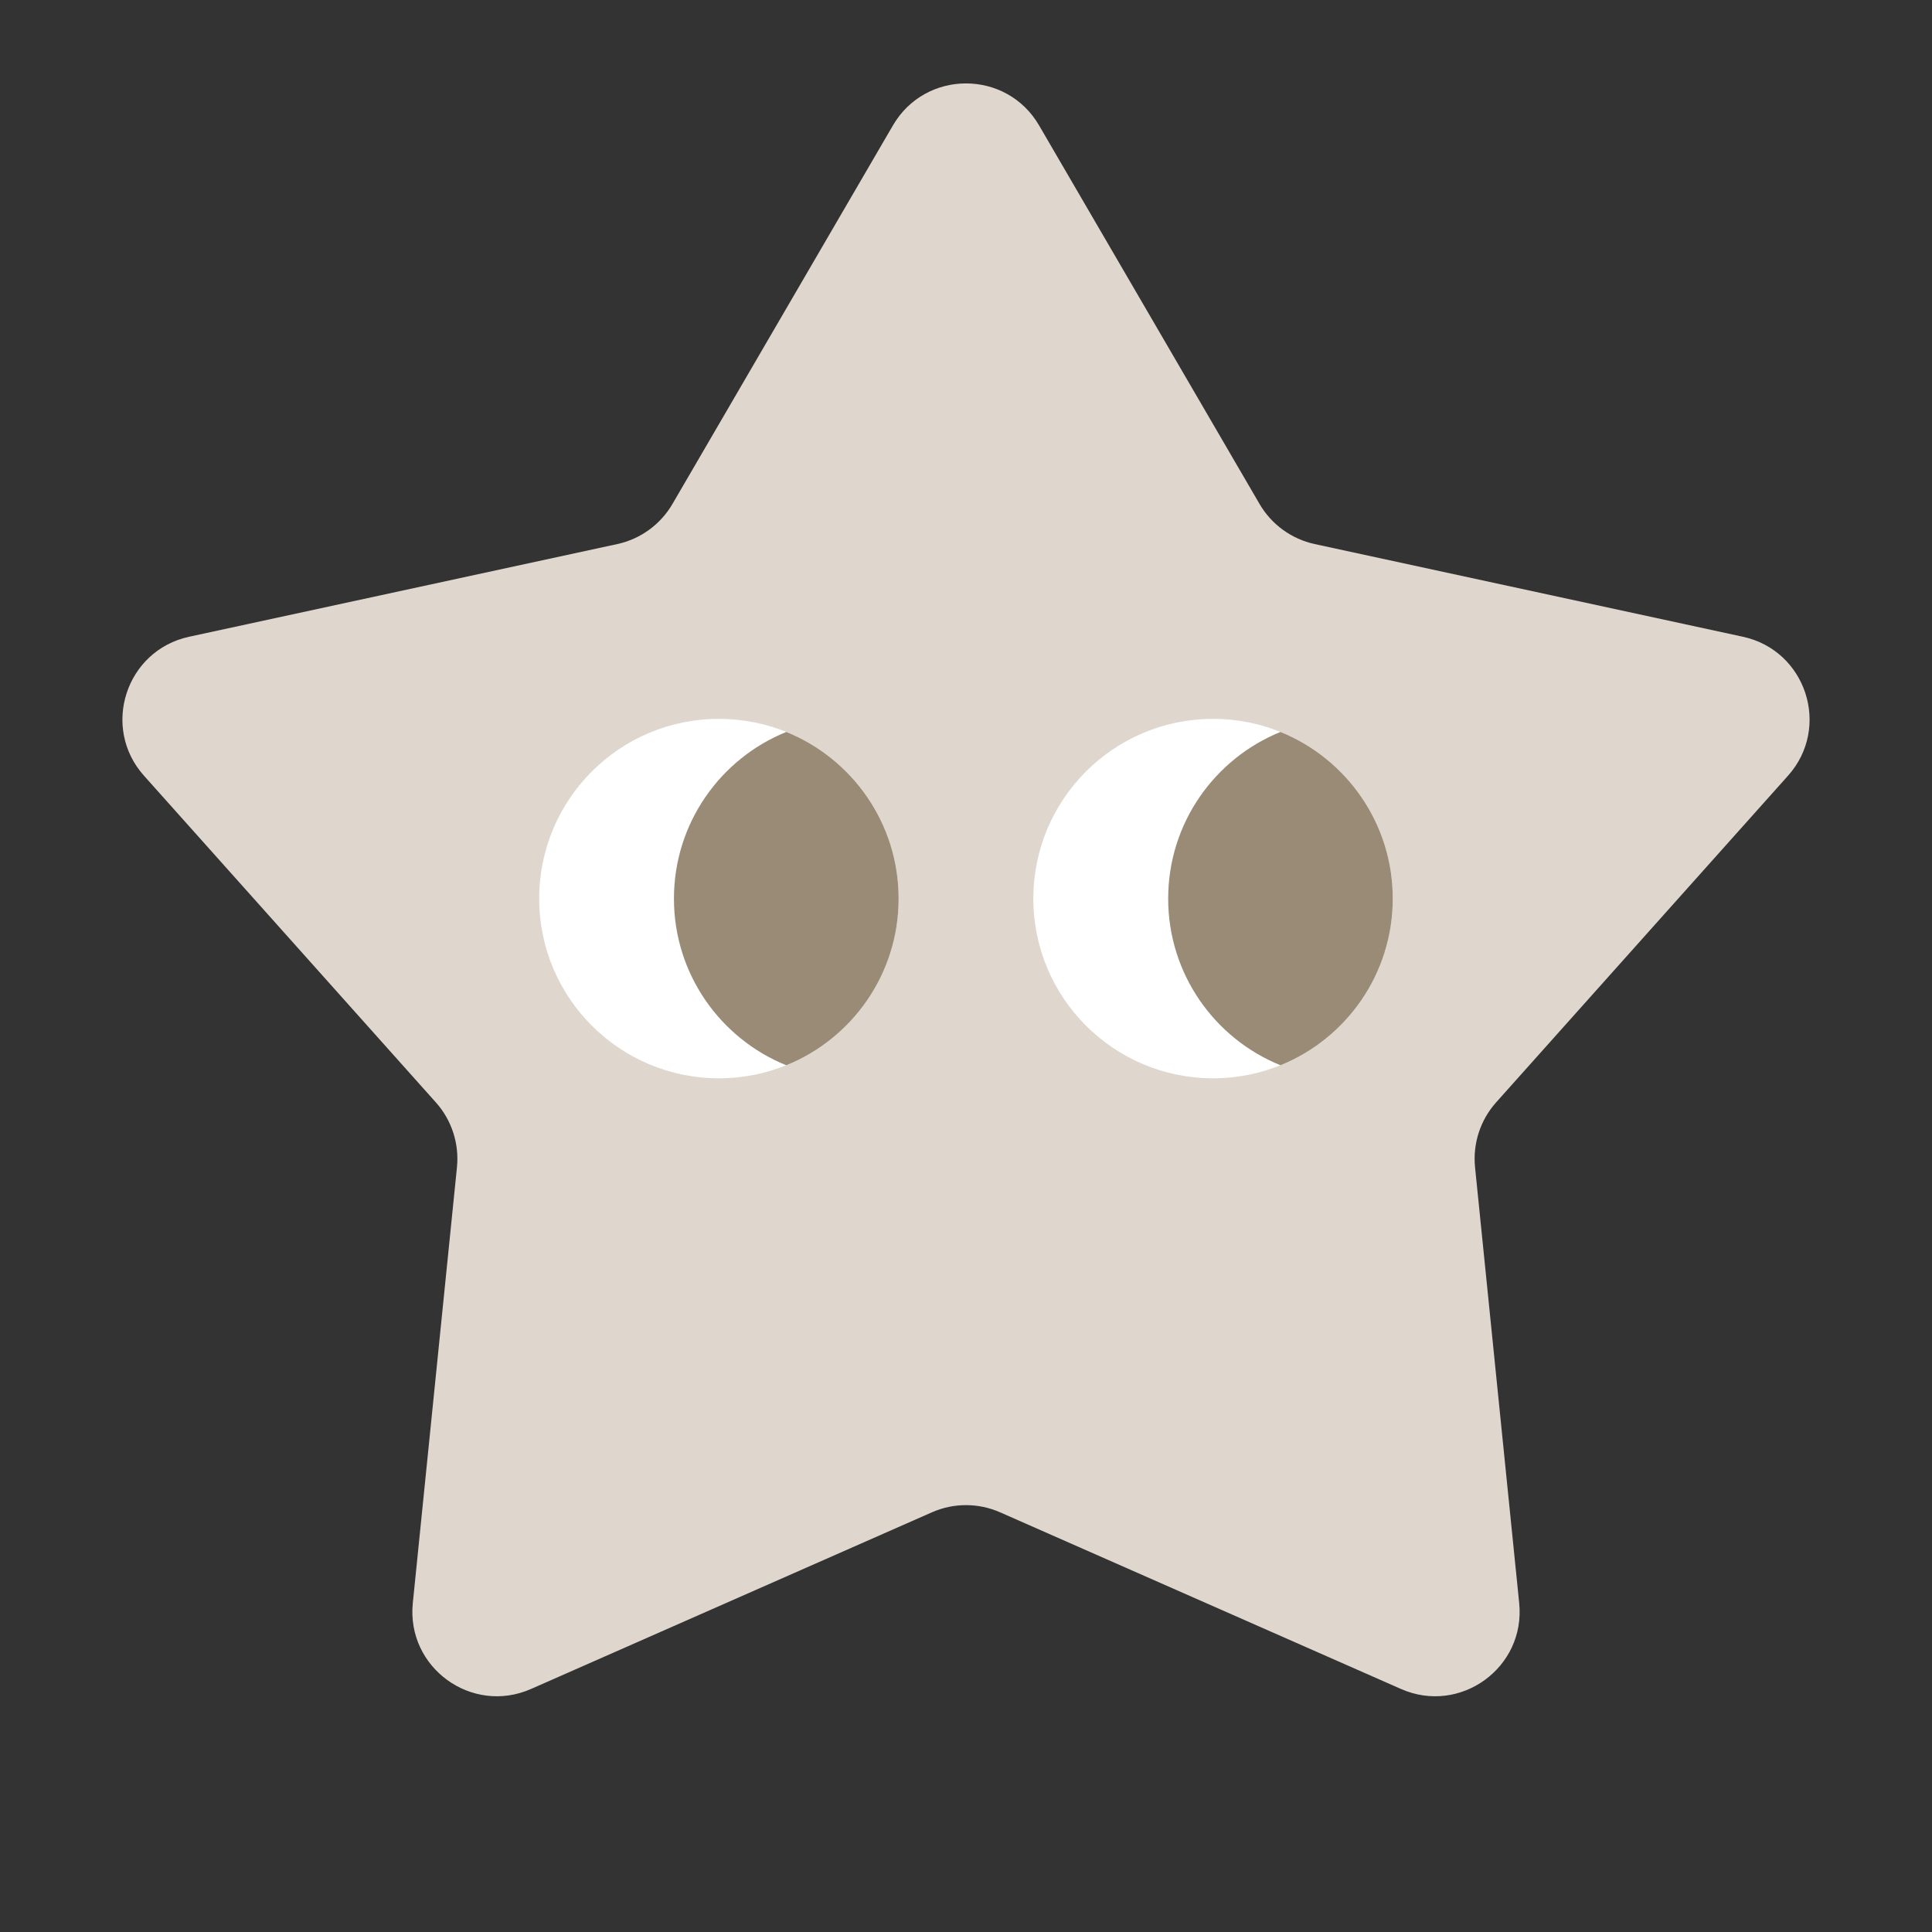 <svg width="48" height="48" viewBox="0 0 48 48" fill="none" xmlns="http://www.w3.org/2000/svg">
<rect x="0" y="0" width="48" height="48" fill="#333333" stroke="none"/>
<path d="M22.185 3.115C22.995 1.725 25.005 1.725 25.815 3.115L31.293 12.521C31.59 13.03 32.087 13.392 32.663 13.517L43.302 15.82C44.875 16.161 45.495 18.072 44.423 19.272L37.17 27.389C36.778 27.828 36.588 28.413 36.647 29L37.744 39.829C37.906 41.43 36.28 42.611 34.807 41.962L24.847 37.573C24.307 37.335 23.693 37.335 23.153 37.573L13.193 41.962C11.72 42.611 10.094 41.43 10.256 39.829L11.353 29C11.412 28.413 11.222 27.828 10.829 27.389L3.577 19.272C2.505 18.072 3.125 16.161 4.698 15.82L15.337 13.517C15.913 13.392 16.41 13.03 16.707 12.521L22.185 3.115Z" fill="#DFD7CD"/>
<ellipse cx="4.465" cy="4.465" rx="4.465" ry="4.465" transform="matrix(-1 0 0 1 34.603 17.86)" fill="white"/>
<path  class='eye' fill-rule="evenodd" clip-rule="evenodd" d="M31.813 26.466C30.177 25.803 29.023 24.199 29.023 22.326C29.023 20.452 30.177 18.848 31.813 18.185C33.449 18.848 34.603 20.452 34.603 22.326C34.603 24.199 33.449 25.803 31.813 26.466Z" fill="#9A8B76"/>
<ellipse cx="4.465" cy="4.465" rx="4.465" ry="4.465" transform="matrix(-1 0 0 1 22.326 17.86)" fill="white"/>
<path class='eye' fill-rule="evenodd" clip-rule="evenodd" d="M19.535 26.466C17.899 25.804 16.744 24.2 16.744 22.326C16.744 20.452 17.899 18.847 19.535 18.185C21.172 18.847 22.326 20.452 22.326 22.326C22.326 24.2 21.172 25.804 19.535 26.466Z" fill="#9A8B76"/>
</svg>

